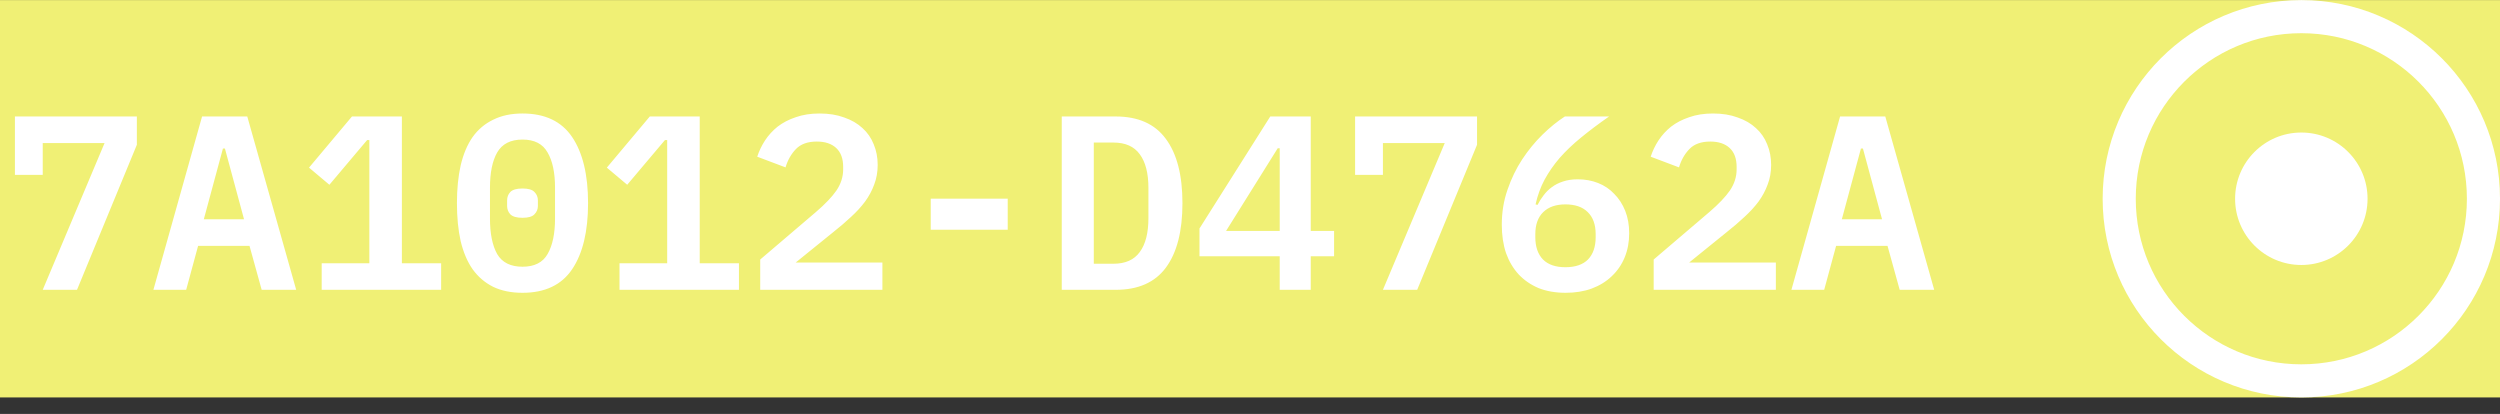 <svg width="151" height="25" viewBox="0 0 151 25" fill="none" xmlns="http://www.w3.org/2000/svg">
<rect x="0" y="0" width="151" height="25" fill="#333333" stroke="none"/>
<rect width="151" height="24" transform="translate(0 0.005)" fill="#F0F075"/>
<path d="M2.581 17.505L6.316 8.64H2.581V10.56H0.901V7.035H8.266V8.745L4.651 17.505H2.581ZM15.805 17.505L15.07 14.85H11.965L11.245 17.505H9.265L12.205 7.035H14.935L17.89 17.505H15.805ZM13.585 8.97H13.465L12.31 13.245H14.74L13.585 8.97ZM19.43 17.505V15.9H22.309V8.46H22.174L19.895 11.16L18.665 10.125L21.259 7.035H24.274V15.9H26.645V17.505H19.43ZM31.559 17.685C30.879 17.685 30.289 17.565 29.789 17.325C29.289 17.075 28.874 16.72 28.544 16.26C28.224 15.8 27.984 15.235 27.824 14.565C27.674 13.895 27.599 13.13 27.599 12.27C27.599 11.42 27.674 10.66 27.824 9.99C27.984 9.31 28.224 8.74 28.544 8.28C28.874 7.82 29.289 7.47 29.789 7.23C30.289 6.98 30.879 6.855 31.559 6.855C32.919 6.855 33.919 7.33 34.559 8.28C35.199 9.23 35.519 10.56 35.519 12.27C35.519 13.98 35.199 15.31 34.559 16.26C33.919 17.21 32.919 17.685 31.559 17.685ZM31.559 16.11C32.279 16.11 32.784 15.855 33.074 15.345C33.374 14.825 33.524 14.11 33.524 13.2V11.34C33.524 10.43 33.374 9.72 33.074 9.21C32.784 8.69 32.279 8.43 31.559 8.43C30.839 8.43 30.329 8.69 30.029 9.21C29.739 9.72 29.594 10.43 29.594 11.34V13.2C29.594 14.11 29.739 14.825 30.029 15.345C30.329 15.855 30.839 16.11 31.559 16.11ZM31.559 13.155C31.209 13.155 30.964 13.085 30.824 12.945C30.694 12.805 30.629 12.635 30.629 12.435V12.105C30.629 11.905 30.694 11.735 30.824 11.595C30.964 11.455 31.209 11.385 31.559 11.385C31.909 11.385 32.149 11.455 32.279 11.595C32.419 11.735 32.489 11.905 32.489 12.105V12.435C32.489 12.635 32.419 12.805 32.279 12.945C32.149 13.085 31.909 13.155 31.559 13.155ZM37.418 17.505V15.9H40.298V8.46H40.163L37.883 11.16L36.653 10.125L39.248 7.035H42.263V15.9H44.633V17.505H37.418ZM53.297 17.505H45.917V15.675L49.277 12.81C49.837 12.33 50.252 11.895 50.522 11.505C50.792 11.105 50.927 10.68 50.927 10.23V10.08C50.927 9.58 50.787 9.2 50.507 8.94C50.227 8.68 49.837 8.55 49.337 8.55C48.787 8.55 48.367 8.7 48.077 9C47.787 9.3 47.577 9.67 47.447 10.11L45.737 9.465C45.847 9.125 46.002 8.8 46.202 8.49C46.412 8.17 46.667 7.89 46.967 7.65C47.277 7.41 47.642 7.22 48.062 7.08C48.482 6.93 48.962 6.855 49.502 6.855C50.062 6.855 50.557 6.935 50.987 7.095C51.427 7.245 51.797 7.46 52.097 7.74C52.397 8.01 52.622 8.335 52.772 8.715C52.932 9.095 53.012 9.51 53.012 9.96C53.012 10.39 52.942 10.785 52.802 11.145C52.672 11.505 52.487 11.85 52.247 12.18C52.007 12.5 51.722 12.81 51.392 13.11C51.072 13.41 50.722 13.71 50.342 14.01L48.062 15.855H53.297V17.505ZM56.216 13.875V12H60.866V13.875H56.216ZM64.13 7.035H67.385C68.745 7.035 69.755 7.485 70.415 8.385C71.085 9.285 71.42 10.58 71.42 12.27C71.42 13.97 71.085 15.27 70.415 16.17C69.755 17.06 68.745 17.505 67.385 17.505H64.13V7.035ZM67.25 15.93C67.97 15.93 68.5 15.695 68.84 15.225C69.19 14.755 69.365 14.07 69.365 13.17V11.355C69.365 10.465 69.19 9.785 68.84 9.315C68.5 8.845 67.97 8.61 67.25 8.61H66.065V15.93H67.25ZM77.294 17.505V15.48H72.449V13.8L76.724 7.035H79.169V13.95H80.579V15.48H79.169V17.505H77.294ZM74.054 13.95H77.294V8.955H77.174L74.054 13.95ZM83.528 17.505L87.263 8.64H83.528V10.56H81.848V7.035H89.213V8.745L85.598 17.505H83.528ZM94.563 17.685C93.953 17.685 93.408 17.59 92.928 17.4C92.458 17.2 92.058 16.925 91.728 16.575C91.398 16.215 91.143 15.785 90.963 15.285C90.793 14.775 90.708 14.205 90.708 13.575C90.708 12.825 90.823 12.12 91.053 11.46C91.283 10.79 91.578 10.18 91.938 9.63C92.308 9.07 92.718 8.57 93.168 8.13C93.618 7.69 94.068 7.325 94.518 7.035H97.188C96.558 7.475 95.993 7.9 95.493 8.31C95.003 8.71 94.573 9.12 94.203 9.54C93.843 9.96 93.538 10.4 93.288 10.86C93.048 11.31 92.868 11.805 92.748 12.345L92.868 12.375C92.968 12.175 93.088 11.985 93.228 11.805C93.368 11.615 93.533 11.45 93.723 11.31C93.923 11.16 94.148 11.045 94.398 10.965C94.658 10.875 94.958 10.83 95.298 10.83C95.738 10.83 96.148 10.905 96.528 11.055C96.908 11.205 97.233 11.425 97.503 11.715C97.783 11.995 98.003 12.335 98.163 12.735C98.323 13.135 98.403 13.585 98.403 14.085C98.403 14.615 98.313 15.1 98.133 15.54C97.953 15.98 97.693 16.36 97.353 16.68C97.023 17 96.618 17.25 96.138 17.43C95.668 17.6 95.143 17.685 94.563 17.685ZM94.548 16.14C95.148 16.14 95.603 15.985 95.913 15.675C96.223 15.355 96.378 14.905 96.378 14.325V14.145C96.378 13.565 96.218 13.12 95.898 12.81C95.588 12.5 95.138 12.345 94.548 12.345C93.978 12.345 93.533 12.5 93.213 12.81C92.893 13.12 92.733 13.565 92.733 14.145V14.325C92.733 14.905 92.888 15.355 93.198 15.675C93.508 15.985 93.958 16.14 94.548 16.14ZM107.262 17.505H99.882V15.675L103.242 12.81C103.802 12.33 104.217 11.895 104.487 11.505C104.757 11.105 104.892 10.68 104.892 10.23V10.08C104.892 9.58 104.752 9.2 104.472 8.94C104.192 8.68 103.802 8.55 103.302 8.55C102.752 8.55 102.332 8.7 102.042 9C101.752 9.3 101.542 9.67 101.412 10.11L99.702 9.465C99.812 9.125 99.967 8.8 100.167 8.49C100.377 8.17 100.632 7.89 100.932 7.65C101.242 7.41 101.607 7.22 102.027 7.08C102.447 6.93 102.927 6.855 103.467 6.855C104.027 6.855 104.522 6.935 104.952 7.095C105.392 7.245 105.762 7.46 106.062 7.74C106.362 8.01 106.587 8.335 106.737 8.715C106.897 9.095 106.977 9.51 106.977 9.96C106.977 10.39 106.907 10.785 106.767 11.145C106.637 11.505 106.452 11.85 106.212 12.18C105.972 12.5 105.687 12.81 105.357 13.11C105.037 13.41 104.687 13.71 104.307 14.01L102.027 15.855H107.262V17.505ZM114.741 17.505L114.006 14.85H110.901L110.181 17.505H108.201L111.141 7.035H113.871L116.826 17.505H114.741ZM112.521 8.97H112.401L111.246 13.245H113.676L112.521 8.97Z" fill="white"/>
<circle cx="139" cy="12.005" r="11" fill="#F0F075" stroke="white" stroke-width="2"/>
<circle cx="139" cy="12.005" r="4" fill="white"/>
</svg>
